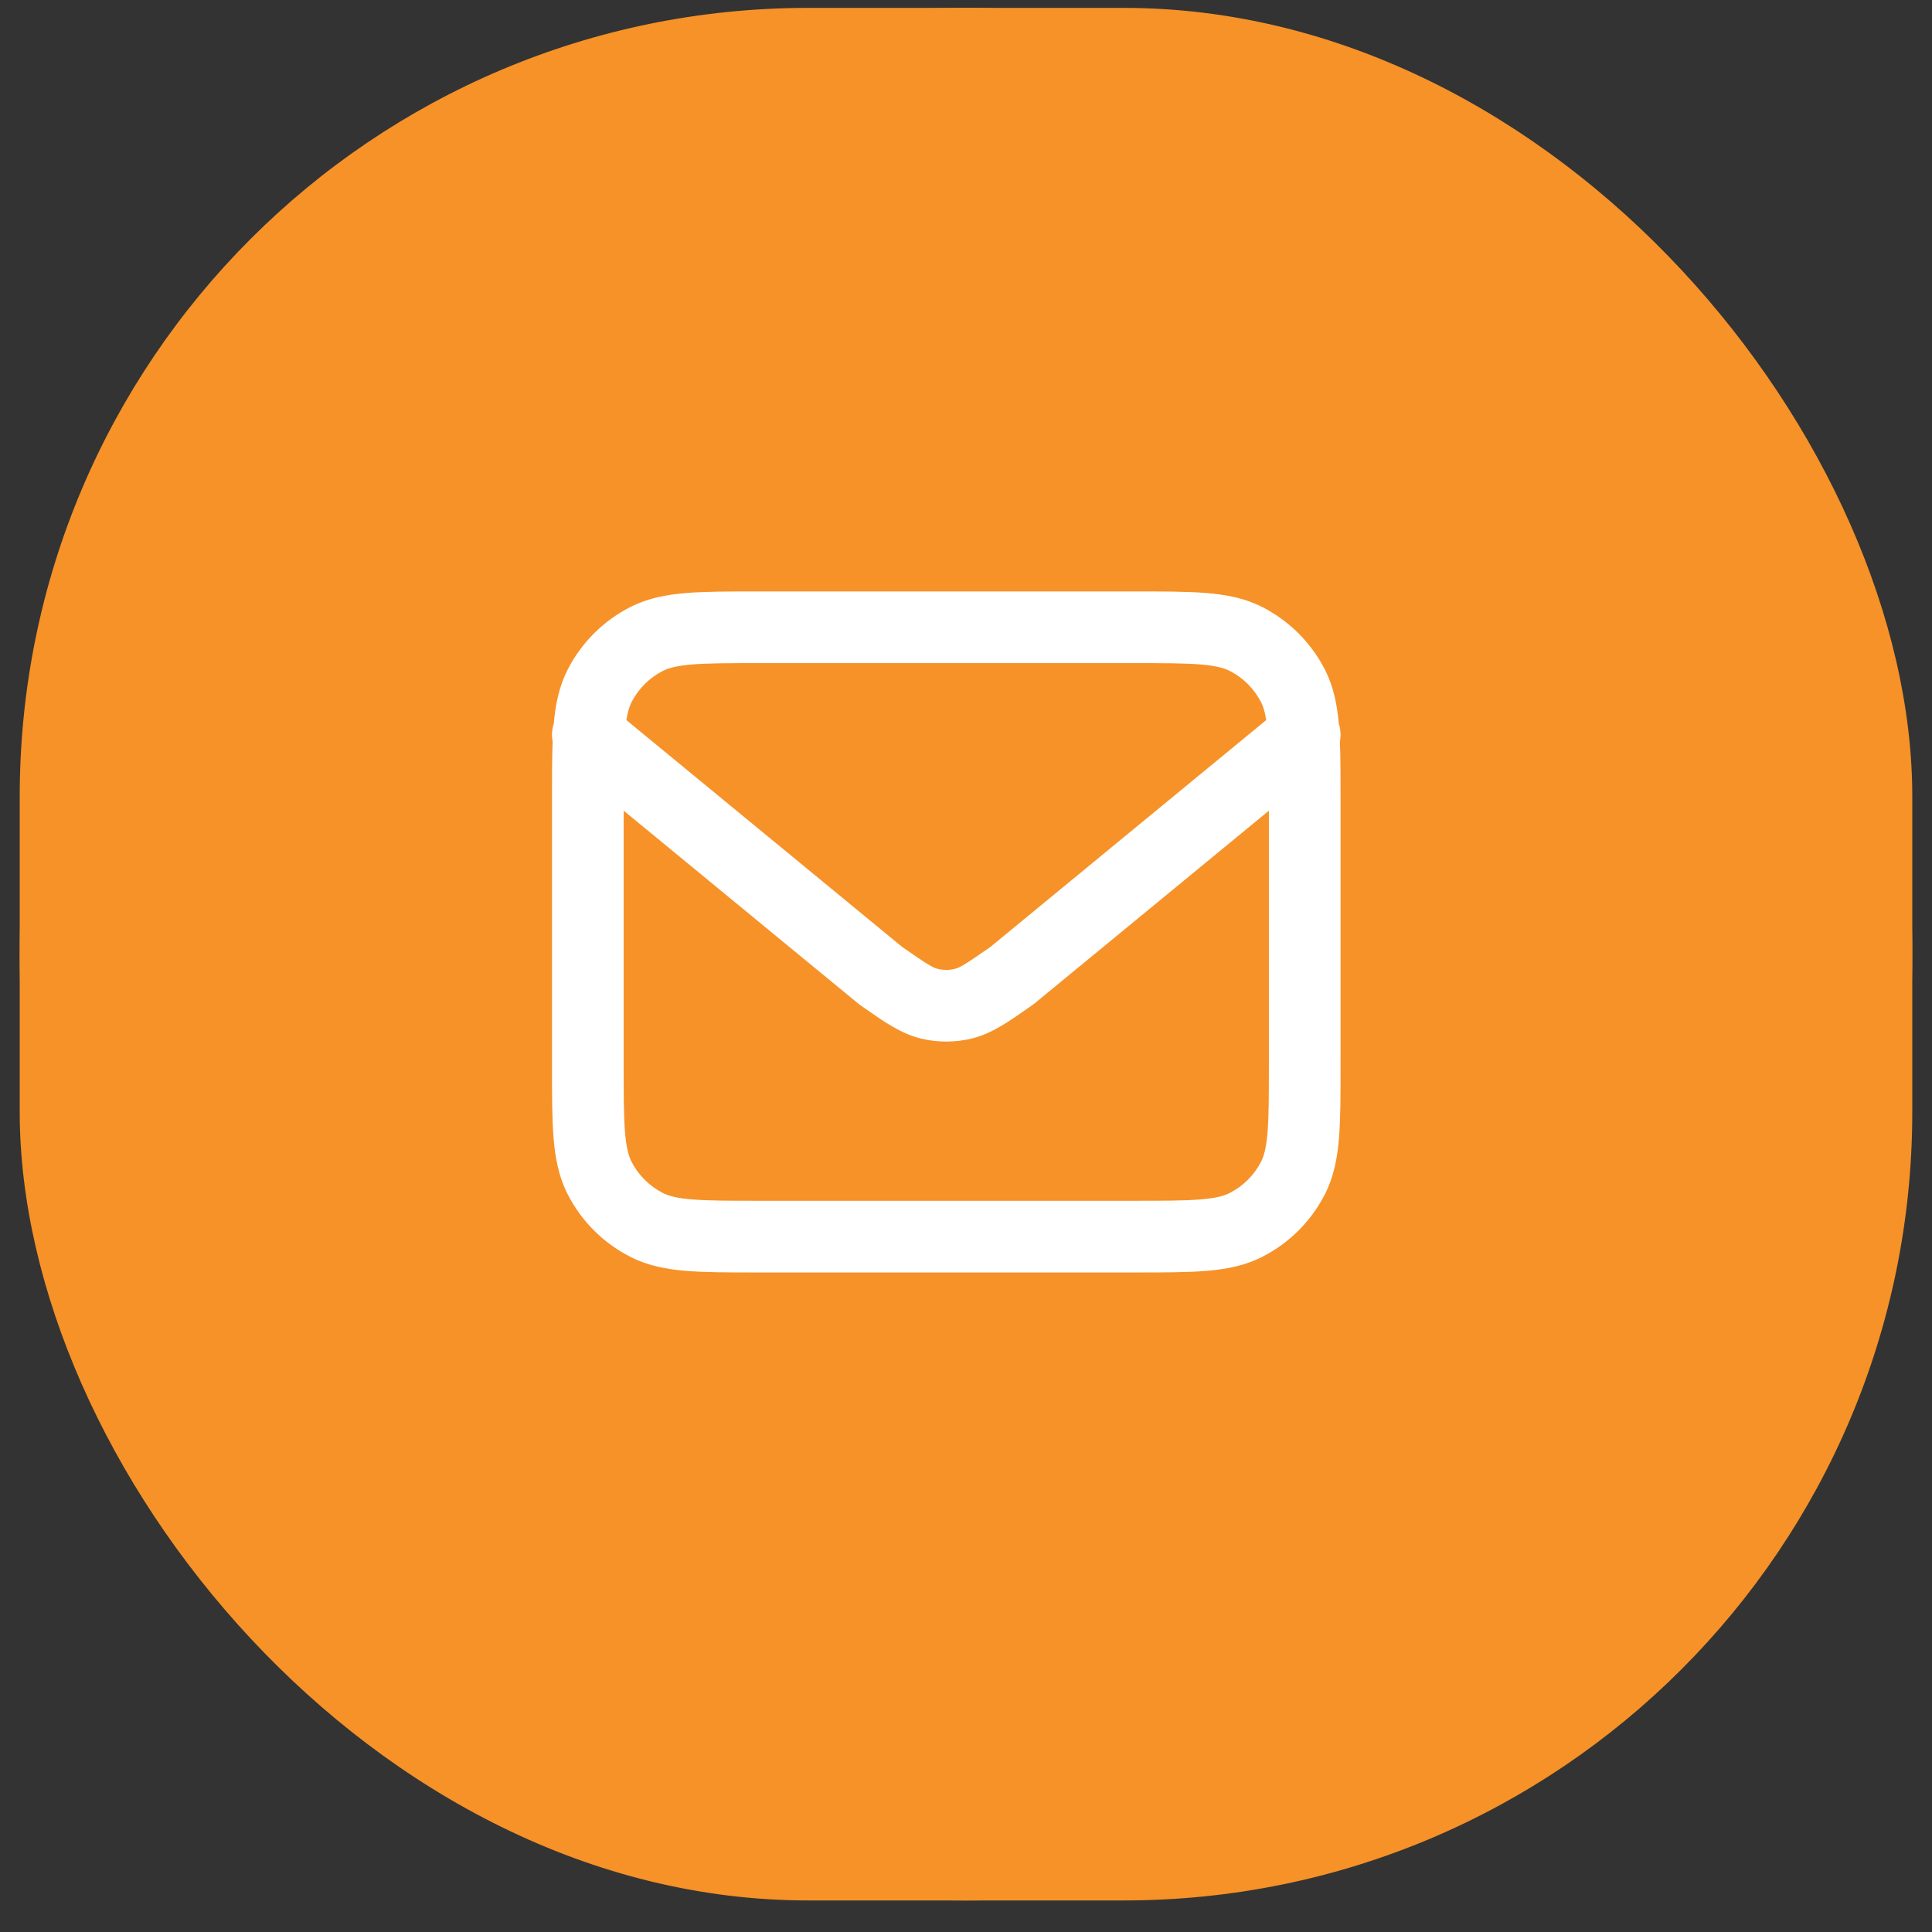 <svg width="49" height="49" viewBox="0 0 49 49" fill="none" xmlns="http://www.w3.org/2000/svg">
<rect x="0" y="0" width="49" height="49" fill="#333333" stroke="none"/>
<g style="mix-blend-mode:difference">
<rect x="0.5" y="0.2" width="48" height="48" rx="20" fill="#F69228"/>
<g clip-path="url(#clip0_45_3109)">
<path d="M0.5 24.2C0.5 10.945 11.245 0.2 24.5 0.2C37.755 0.2 48.5 10.945 48.5 24.2C48.5 37.455 37.755 48.2 24.5 48.2C11.245 48.2 0.5 37.455 0.5 24.2Z" fill="#F69228"/>
</g>
<path fill-rule="evenodd" clip-rule="evenodd" d="M19.235 15H28.765C29.497 15 30.101 15 30.593 15.04C31.104 15.082 31.573 15.171 32.014 15.396C32.699 15.745 33.255 16.301 33.604 16.985C33.821 17.411 33.912 17.864 33.955 18.354C34.004 18.502 34.012 18.659 33.983 18.809C34 19.218 34 19.691 34 20.235V27.038C34 27.769 34 28.373 33.96 28.865C33.918 29.376 33.828 29.846 33.604 30.287C33.255 30.971 32.699 31.528 32.014 31.876C31.573 32.101 31.104 32.191 30.593 32.233C30.101 32.273 29.497 32.273 28.765 32.273H19.235C18.503 32.273 17.899 32.273 17.407 32.233C16.896 32.191 16.427 32.101 15.986 31.876C15.301 31.528 14.745 30.971 14.396 30.287C14.172 29.846 14.082 29.376 14.04 28.865C14 28.373 14 27.769 14 27.038V20.235C14 19.691 14 19.218 14.017 18.809C13.988 18.659 13.996 18.502 14.045 18.354C14.088 17.864 14.179 17.411 14.396 16.985C14.745 16.301 15.301 15.745 15.986 15.396C16.427 15.171 16.896 15.082 17.407 15.04C17.899 15 18.503 15 19.235 15ZM15.818 20.561V27C15.818 27.779 15.819 28.308 15.852 28.717C15.885 29.116 15.944 29.32 16.016 29.462C16.191 29.804 16.469 30.082 16.811 30.256C16.953 30.329 17.157 30.388 17.555 30.42C17.965 30.454 18.494 30.454 19.273 30.454H28.727C29.506 30.454 30.035 30.454 30.445 30.42C30.843 30.388 31.047 30.329 31.189 30.256C31.531 30.082 31.809 29.804 31.984 29.462C32.056 29.32 32.115 29.116 32.148 28.717C32.181 28.308 32.182 27.779 32.182 27V20.561L26.246 25.443C26.228 25.458 26.209 25.473 26.19 25.486C26.154 25.511 26.119 25.535 26.085 25.56C25.59 25.907 25.155 26.213 24.66 26.336C24.227 26.444 23.773 26.444 23.34 26.336C22.845 26.213 22.41 25.907 21.915 25.56C21.881 25.535 21.846 25.511 21.81 25.486C21.791 25.473 21.772 25.458 21.754 25.443L15.818 20.561ZM32.114 18.263C32.081 18.047 32.036 17.913 31.984 17.811C31.809 17.469 31.531 17.191 31.189 17.016C31.047 16.944 30.843 16.885 30.445 16.852C30.035 16.819 29.506 16.818 28.727 16.818H19.273C18.494 16.818 17.965 16.819 17.555 16.852C17.157 16.885 16.953 16.944 16.811 17.016C16.469 17.191 16.191 17.469 16.016 17.811C15.964 17.913 15.919 18.047 15.886 18.263L22.882 24.017C23.52 24.463 23.658 24.541 23.78 24.572C23.924 24.608 24.076 24.608 24.22 24.572C24.342 24.541 24.48 24.463 25.118 24.017L32.114 18.263Z" fill="white"/>
</g>
<defs>
<clipPath id="clip0_45_3109">
<rect width="48" height="48" fill="white" transform="translate(0.5 0.2)"/>
</clipPath>
</defs>
</svg>
